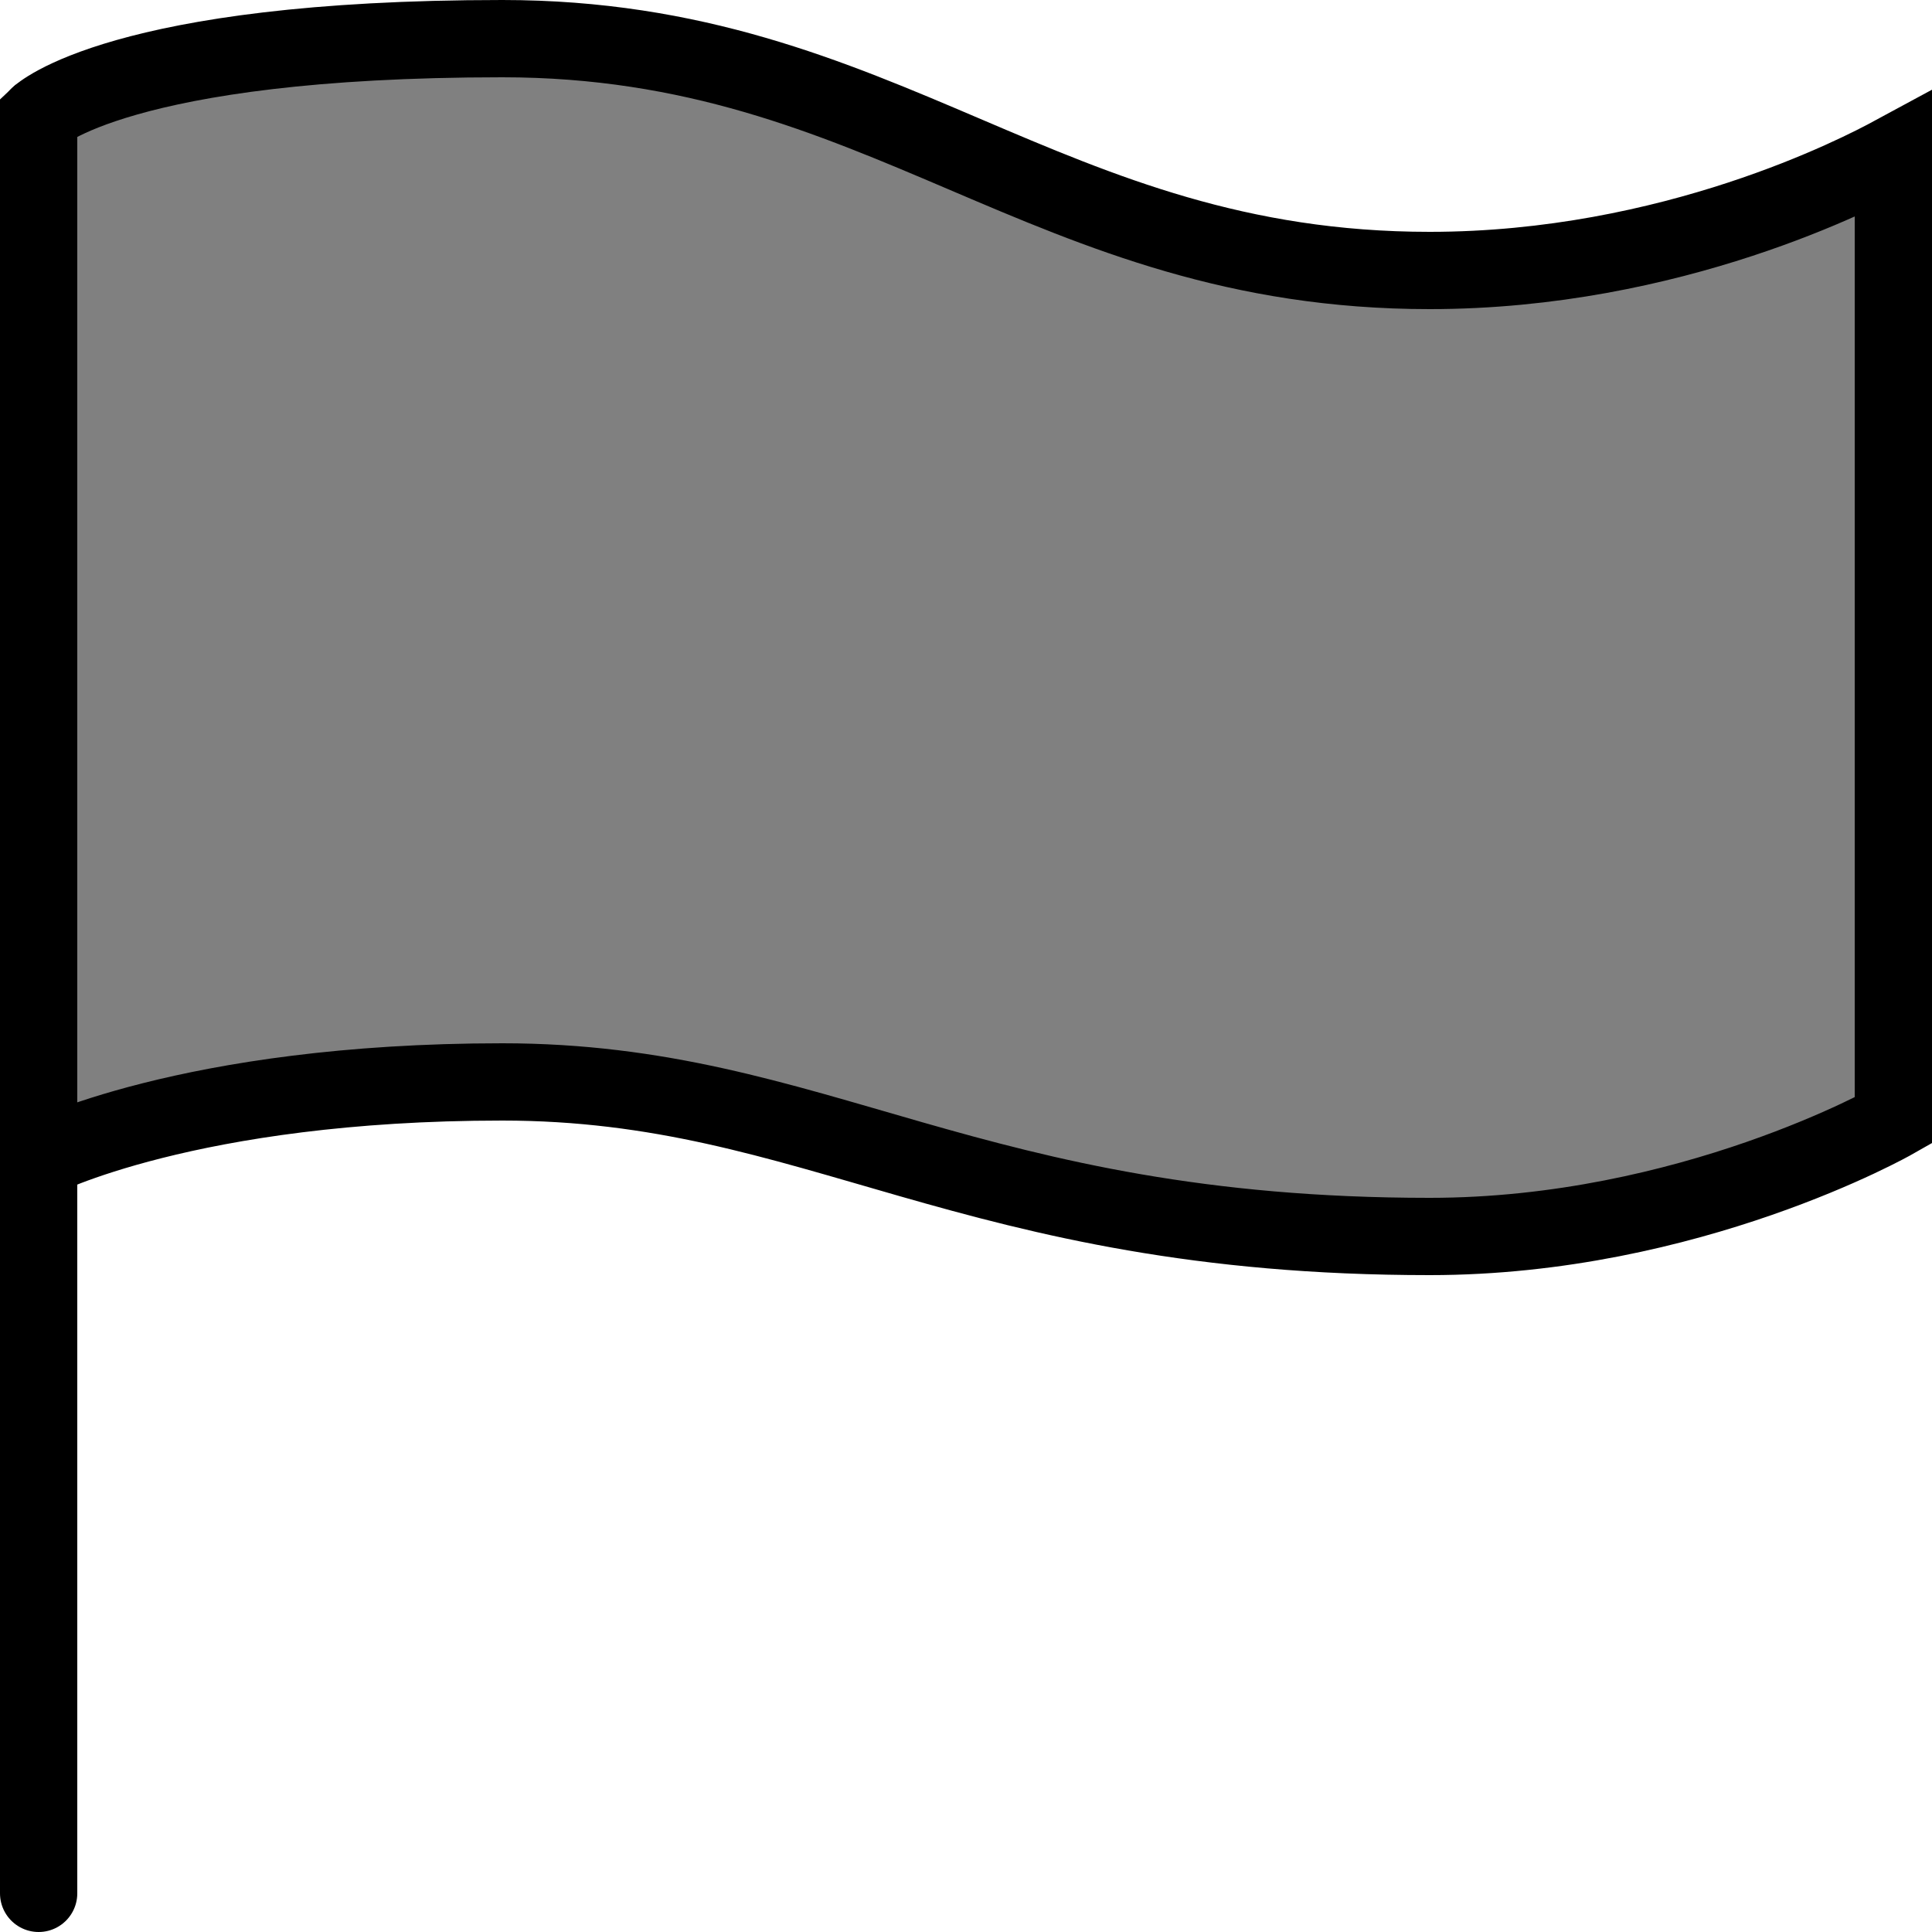 <?xml version="1.0" ?><!DOCTYPE svg  PUBLIC '-//W3C//DTD SVG 1.1//EN'  'http://www.w3.org/Graphics/SVG/1.1/DTD/svg11.dtd'><svg enable-background="new 0 0 50 50" height="50px" id="Layer_1" version="1.1" viewBox="0 0 50 50" width="50px" xml:space="preserve" xmlns="http://www.w3.org/2000/svg" xmlns:xlink="http://www.w3.org/1999/xlink"><rect fill="white" height="50" width="50"/><path d="M49,4v25c0,0-5.273,3-12,3  c-11.929,0-15.869-4-24-4S1,30,1,30V3c0,0,2.085-2,12-2s14.047,6,24,6C43.281,7,48.13,4.471,49,4z" fill="grey" stroke="#000000" stroke-linecap="round" stroke-miterlimit="10" stroke-width="2"/><line fill="none" stroke="#000000" stroke-linecap="round" stroke-miterlimit="10" stroke-width="2" x1="1" x2="1" y1="3" y2="49"/></svg>